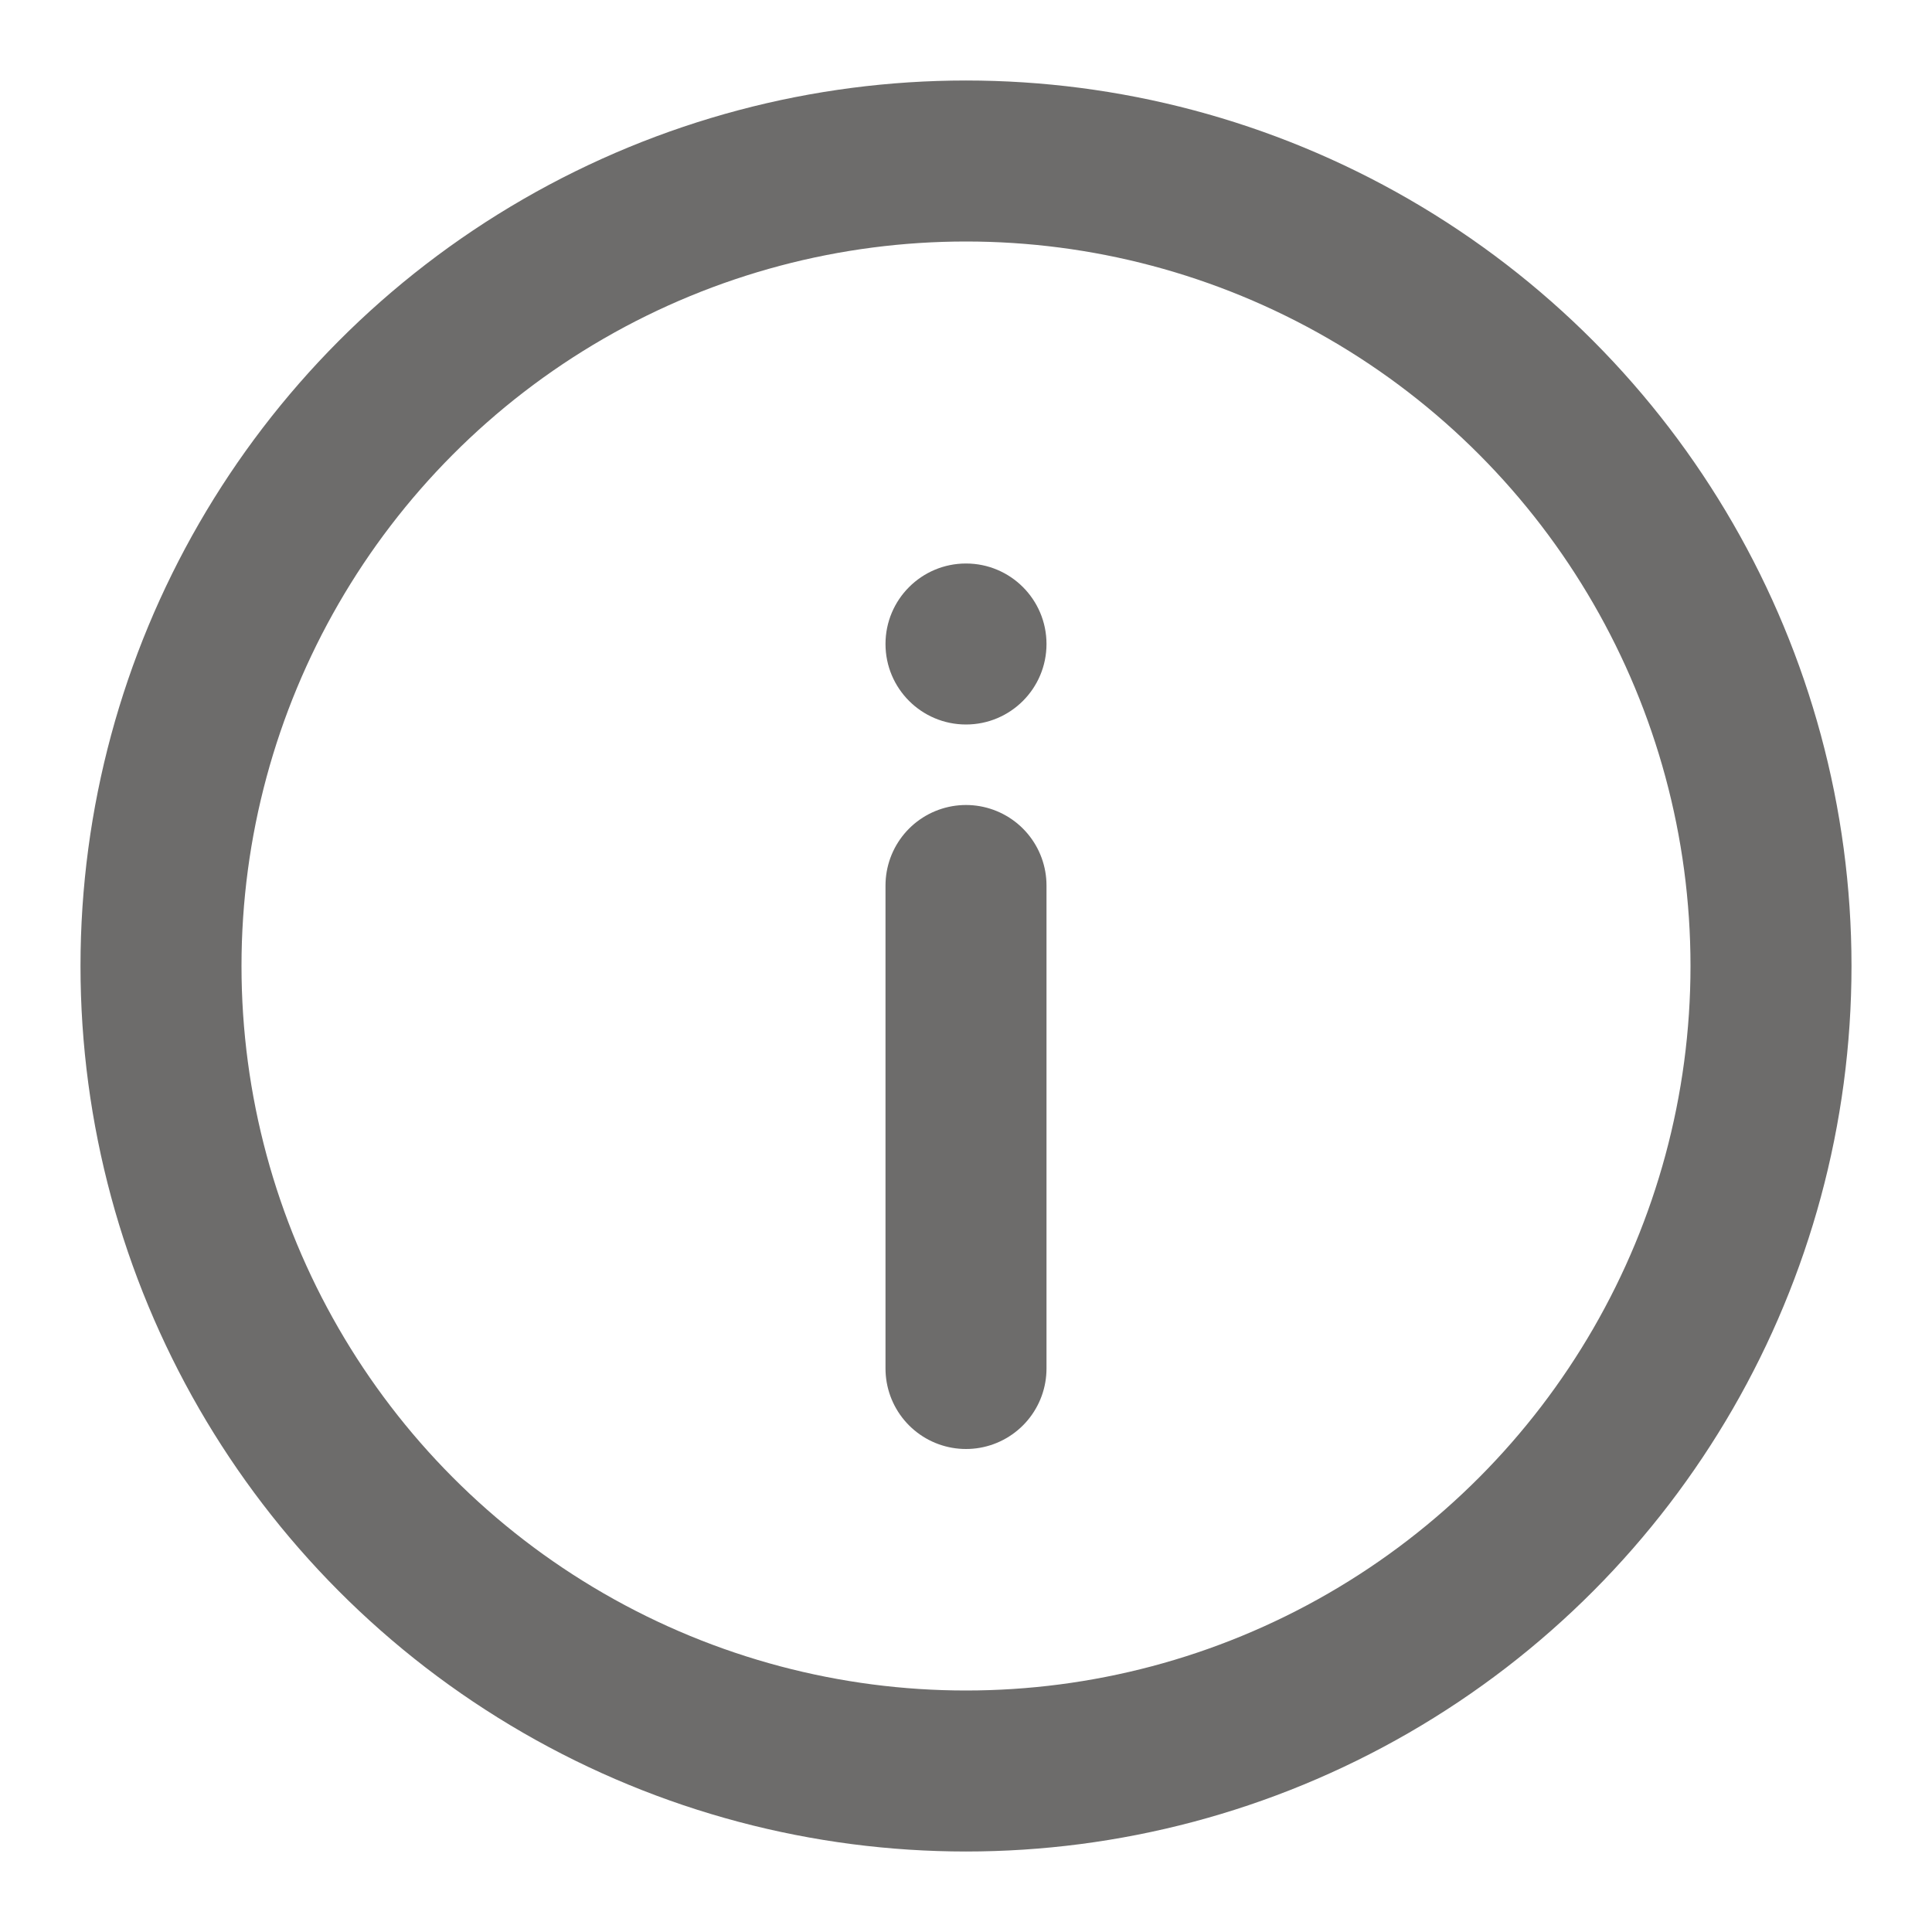 <svg width="24" height="24" viewBox="0 0 24 24" fill="none" xmlns="http://www.w3.org/2000/svg">
<circle cx="12" cy="12" r="10" stroke="#6D6C6B" stroke-width="2"/>
<path d="M12 17V11" stroke="#6D6C6B" stroke-width="2" stroke-linecap="round"/>
<circle cx="1" cy="1" r="1" transform="matrix(1 0 0 -1 11 9)" fill="#6D6C6B"/>
</svg>
